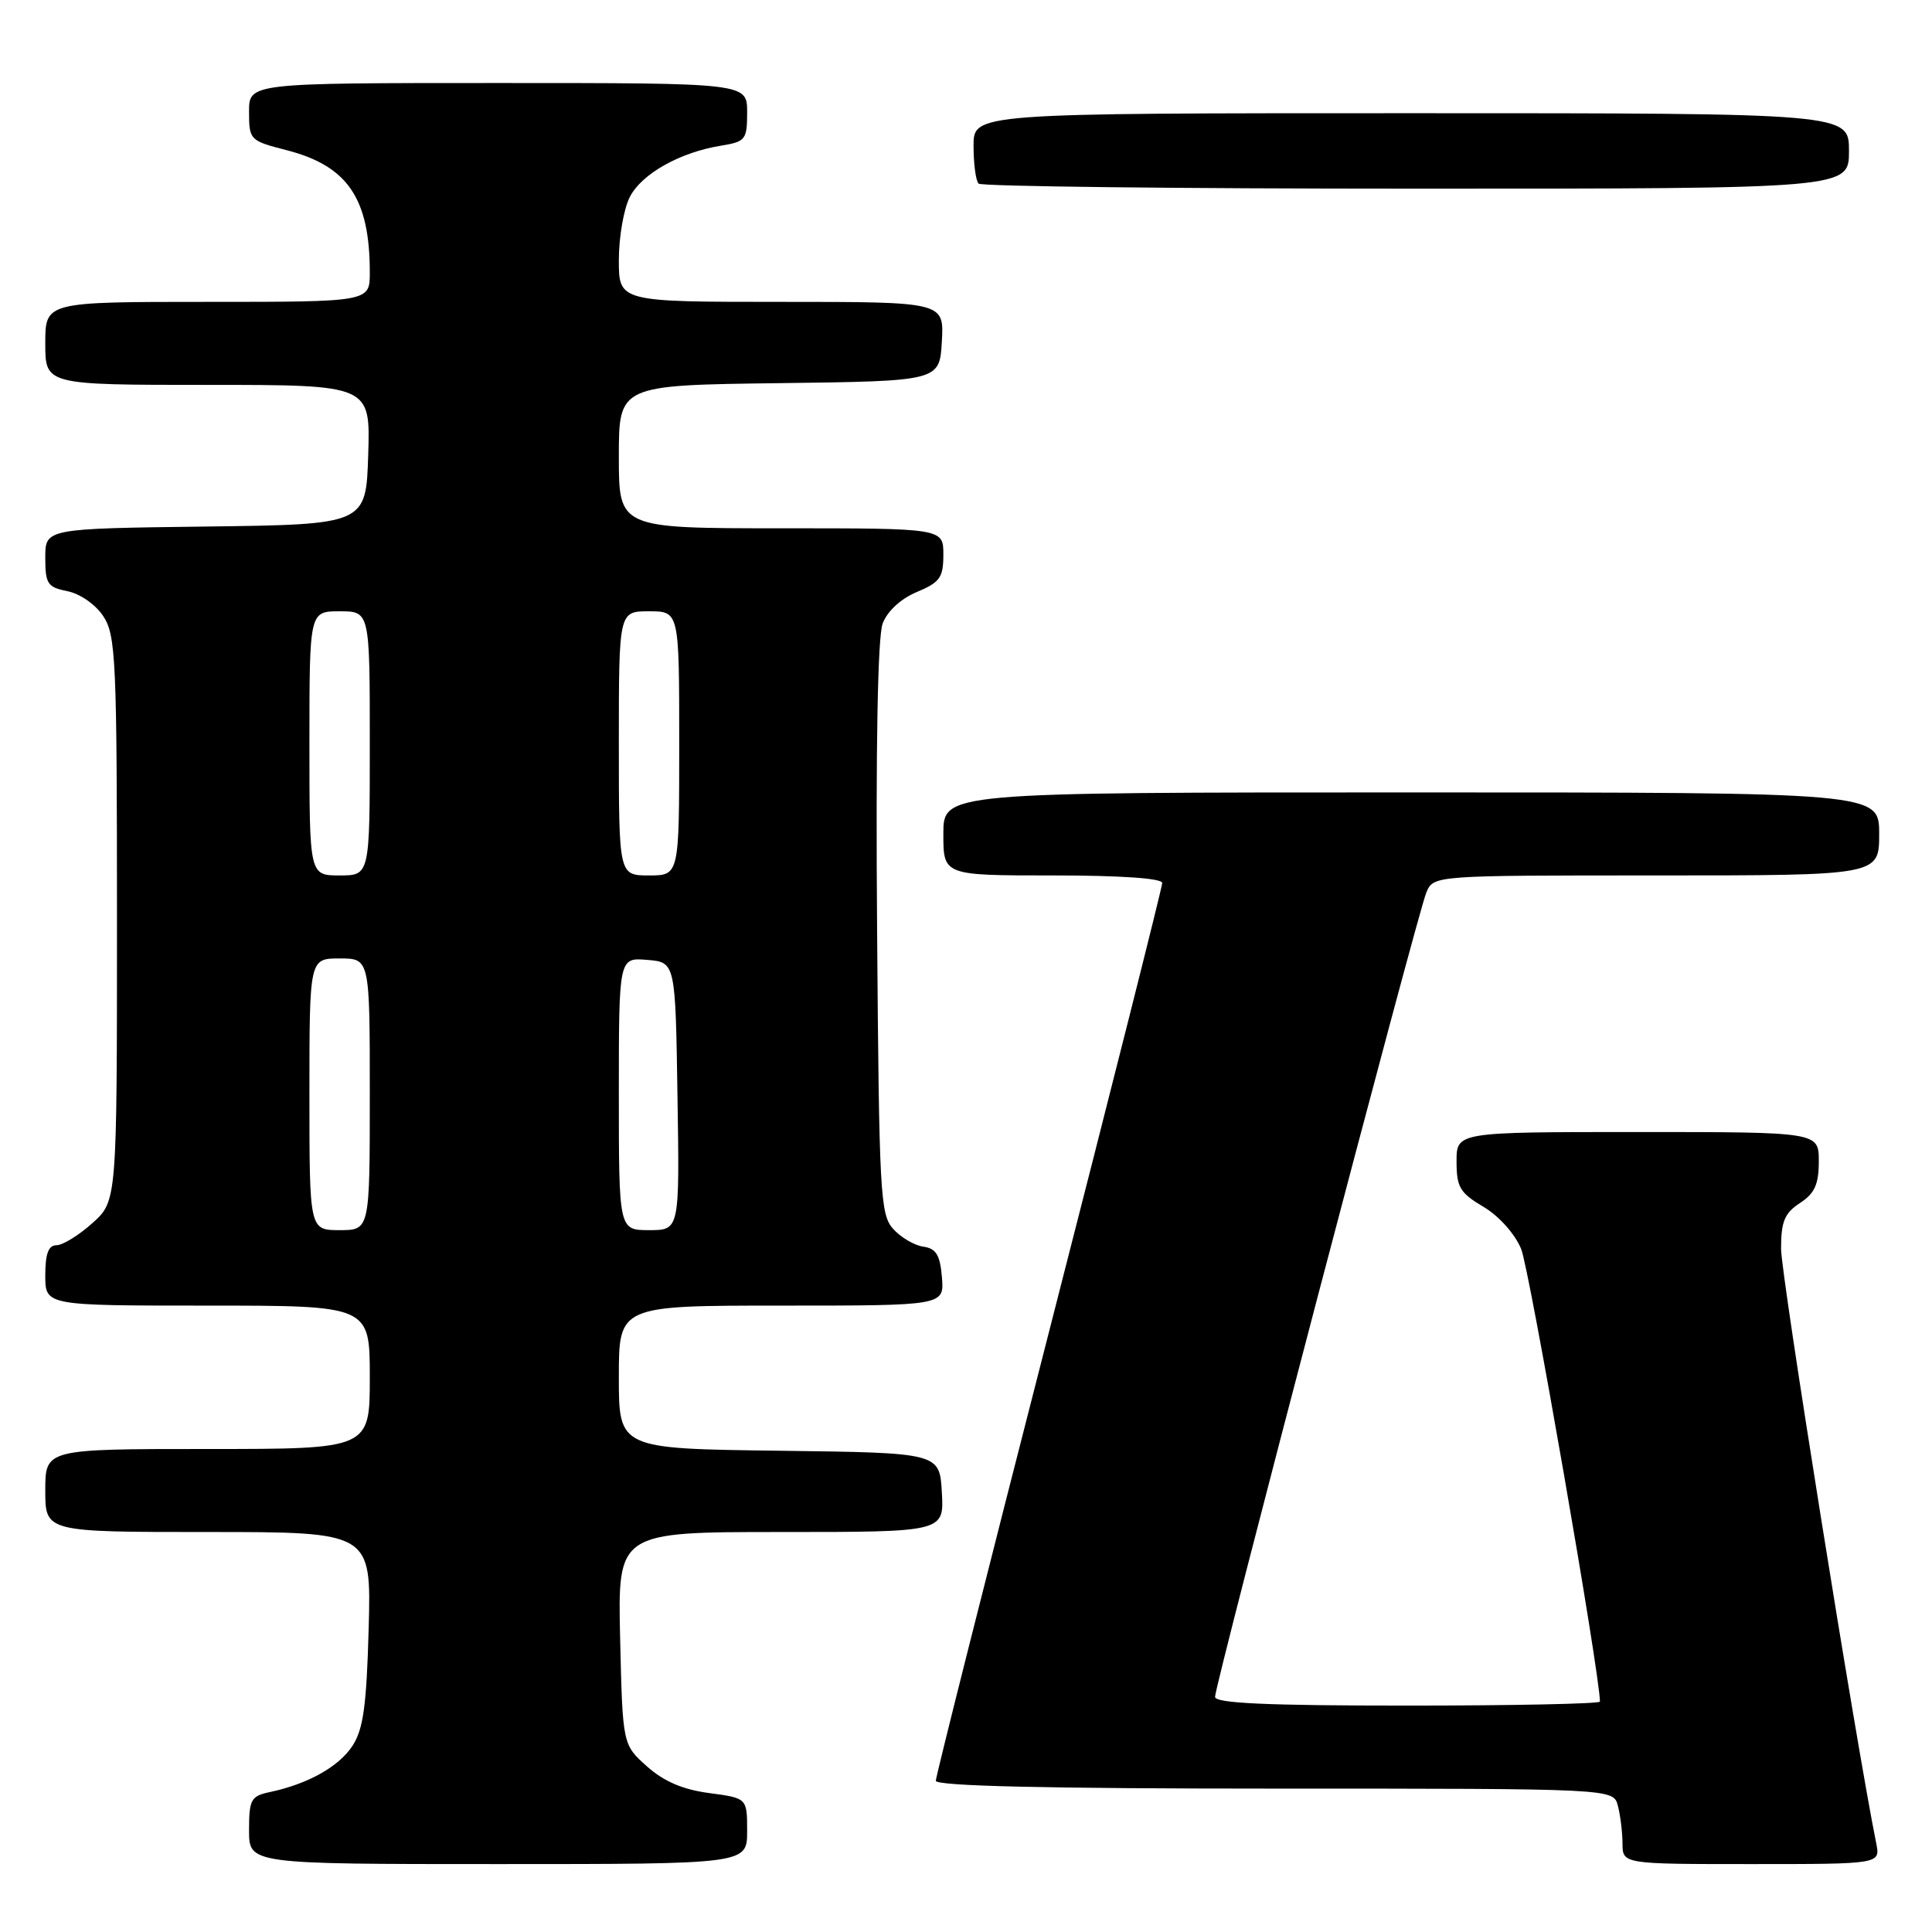 <?xml version="1.0" encoding="UTF-8" standalone="no"?>
<!DOCTYPE svg PUBLIC "-//W3C//DTD SVG 1.1//EN" "http://www.w3.org/Graphics/SVG/1.1/DTD/svg11.dtd" >
<svg xmlns="http://www.w3.org/2000/svg" xmlns:xlink="http://www.w3.org/1999/xlink" version="1.1" viewBox="0 0 256 256">
 <g >
 <path fill="currentColor"
d=" M 99.00 242.63 C 99.00 238.26 99.00 238.26 93.97 237.59 C 90.48 237.13 87.96 236.05 85.72 234.05 C 82.50 231.17 82.50 231.17 82.17 217.08 C 81.85 203.00 81.85 203.00 103.48 203.00 C 125.10 203.00 125.10 203.00 124.80 197.75 C 124.50 192.50 124.50 192.50 103.25 192.23 C 82.00 191.96 82.00 191.96 82.00 182.48 C 82.00 173.00 82.00 173.00 103.56 173.00 C 125.12 173.00 125.12 173.00 124.81 169.25 C 124.57 166.30 124.04 165.43 122.35 165.19 C 121.17 165.03 119.37 163.97 118.35 162.84 C 116.63 160.93 116.48 158.17 116.22 123.05 C 116.03 98.93 116.30 84.33 116.96 82.61 C 117.58 80.97 119.37 79.33 121.49 78.44 C 124.55 77.16 125.00 76.53 125.00 73.49 C 125.00 70.00 125.00 70.00 103.50 70.00 C 82.00 70.00 82.00 70.00 82.00 60.52 C 82.00 51.04 82.00 51.04 103.25 50.77 C 124.50 50.50 124.50 50.50 124.80 45.25 C 125.10 40.00 125.10 40.00 103.55 40.00 C 82.00 40.00 82.00 40.00 82.00 34.45 C 82.00 31.40 82.66 27.63 83.46 26.09 C 85.04 23.02 90.10 20.18 95.55 19.30 C 98.79 18.77 99.00 18.51 99.00 14.87 C 99.00 11.00 99.00 11.00 66.00 11.00 C 33.00 11.00 33.00 11.00 33.00 14.81 C 33.00 18.54 33.11 18.65 37.94 19.89 C 46.07 21.97 49.00 26.28 49.00 36.12 C 49.00 40.00 49.00 40.00 27.50 40.00 C 6.00 40.00 6.00 40.00 6.00 45.50 C 6.00 51.00 6.00 51.00 27.54 51.00 C 49.08 51.00 49.08 51.00 48.79 60.25 C 48.50 69.50 48.50 69.50 27.25 69.77 C 6.00 70.04 6.00 70.04 6.00 73.89 C 6.00 77.37 6.29 77.81 8.95 78.34 C 10.63 78.68 12.69 80.12 13.70 81.67 C 15.35 84.18 15.50 87.52 15.50 121.79 C 15.50 159.16 15.50 159.16 12.23 162.08 C 10.44 163.69 8.30 165.00 7.48 165.00 C 6.42 165.00 6.00 166.13 6.00 169.00 C 6.00 173.00 6.00 173.00 27.50 173.00 C 49.00 173.00 49.00 173.00 49.00 182.50 C 49.00 192.00 49.00 192.00 27.50 192.00 C 6.00 192.00 6.00 192.00 6.00 197.50 C 6.00 203.00 6.00 203.00 27.60 203.00 C 49.20 203.00 49.20 203.00 48.85 215.80 C 48.57 226.02 48.14 229.14 46.70 231.34 C 44.88 234.11 40.79 236.39 35.75 237.46 C 33.25 237.99 33.00 238.44 33.00 242.52 C 33.00 247.00 33.00 247.00 66.00 247.00 C 99.00 247.00 99.00 247.00 99.00 242.63 Z  M 248.61 244.25 C 245.90 230.79 236.00 168.93 236.00 165.48 C 236.00 161.85 236.46 160.75 238.50 159.41 C 240.46 158.13 241.00 156.93 241.00 153.88 C 241.00 150.00 241.00 150.00 217.00 150.00 C 193.00 150.00 193.00 150.00 193.00 153.90 C 193.00 157.31 193.45 158.07 196.55 159.90 C 198.60 161.11 200.72 163.47 201.56 165.49 C 202.64 168.07 212.00 221.86 212.00 225.47 C 212.00 225.76 200.53 226.00 186.50 226.00 C 167.77 226.00 161.00 225.69 161.00 224.84 C 161.00 223.17 187.85 120.95 189.00 118.25 C 189.96 116.00 189.96 116.00 219.48 116.00 C 249.00 116.00 249.00 116.00 249.00 110.50 C 249.00 105.00 249.00 105.00 187.00 105.00 C 125.00 105.00 125.00 105.00 125.00 110.50 C 125.00 116.00 125.00 116.00 139.50 116.00 C 148.52 116.00 154.00 116.38 154.00 117.00 C 154.00 117.55 147.25 144.31 139.00 176.47 C 130.75 208.62 124.00 235.40 124.00 235.96 C 124.00 236.66 138.61 237.00 168.88 237.00 C 213.77 237.00 213.77 237.00 214.37 239.25 C 214.70 240.49 214.98 242.74 214.99 244.25 C 215.00 247.00 215.00 247.00 232.08 247.00 C 249.16 247.00 249.16 247.00 248.61 244.25 Z  M 245.00 20.00 C 245.00 15.00 245.00 15.00 187.00 15.00 C 129.00 15.00 129.00 15.00 129.00 19.33 C 129.00 21.72 129.30 23.97 129.67 24.33 C 130.03 24.70 156.13 25.00 187.67 25.00 C 245.00 25.00 245.00 25.00 245.00 20.00 Z  M 41.00 145.00 C 41.00 127.00 41.00 127.00 45.00 127.00 C 49.00 127.00 49.00 127.00 49.00 145.00 C 49.00 163.00 49.00 163.00 45.00 163.00 C 41.00 163.00 41.00 163.00 41.00 145.00 Z  M 82.00 144.94 C 82.00 126.88 82.00 126.88 85.75 127.19 C 89.50 127.50 89.50 127.50 89.77 145.25 C 90.05 163.00 90.05 163.00 86.02 163.00 C 82.00 163.00 82.00 163.00 82.00 144.94 Z  M 41.00 98.50 C 41.00 81.00 41.00 81.00 45.00 81.00 C 49.00 81.00 49.00 81.00 49.00 98.50 C 49.00 116.00 49.00 116.00 45.00 116.00 C 41.00 116.00 41.00 116.00 41.00 98.50 Z  M 82.00 98.50 C 82.00 81.00 82.00 81.00 86.00 81.00 C 90.00 81.00 90.00 81.00 90.00 98.50 C 90.00 116.00 90.00 116.00 86.00 116.00 C 82.00 116.00 82.00 116.00 82.00 98.50 Z "/>
</g>
</svg>